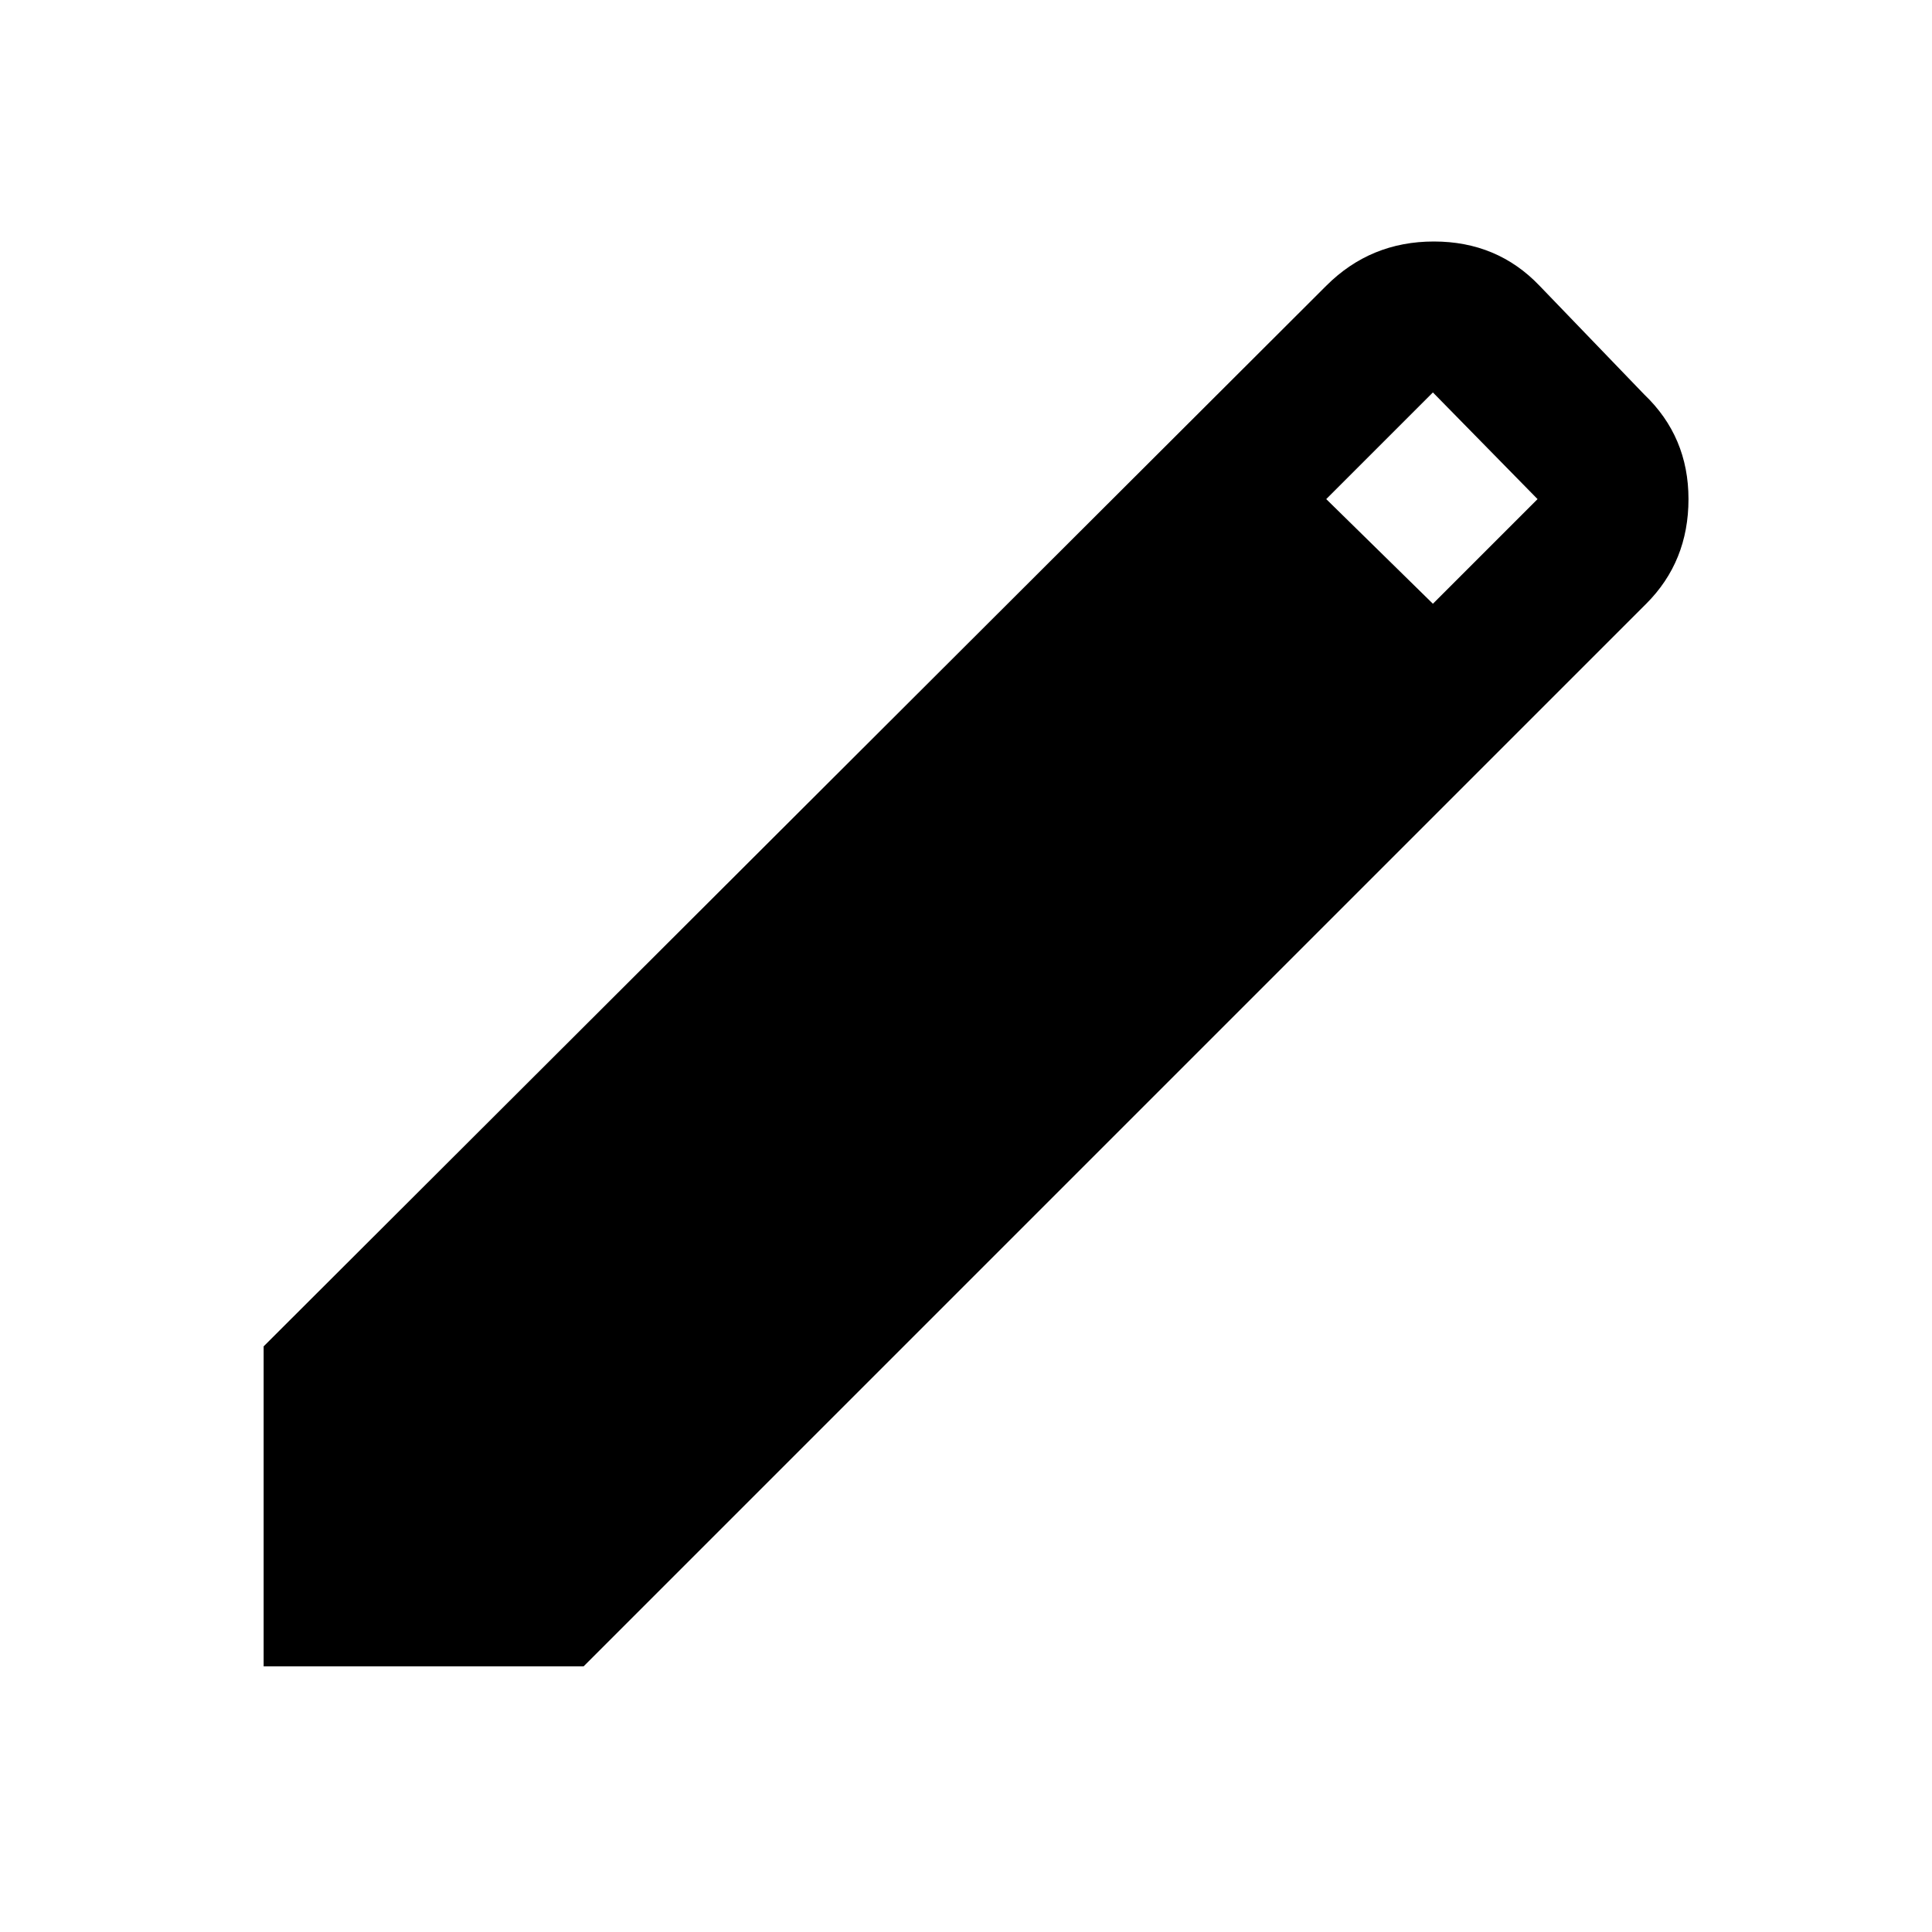<svg xmlns="http://www.w3.org/2000/svg" height="24" width="24"><path d="M3.275 20.7V16.725L16.475 3.55Q17.025 3 17.812 3Q18.6 3 19.125 3.55L20.425 4.9Q20.975 5.425 20.975 6.2Q20.975 6.975 20.45 7.5L7.25 20.7ZM17.8 7.5 19.1 6.2 17.8 4.875 16.475 6.2Z"/></svg>